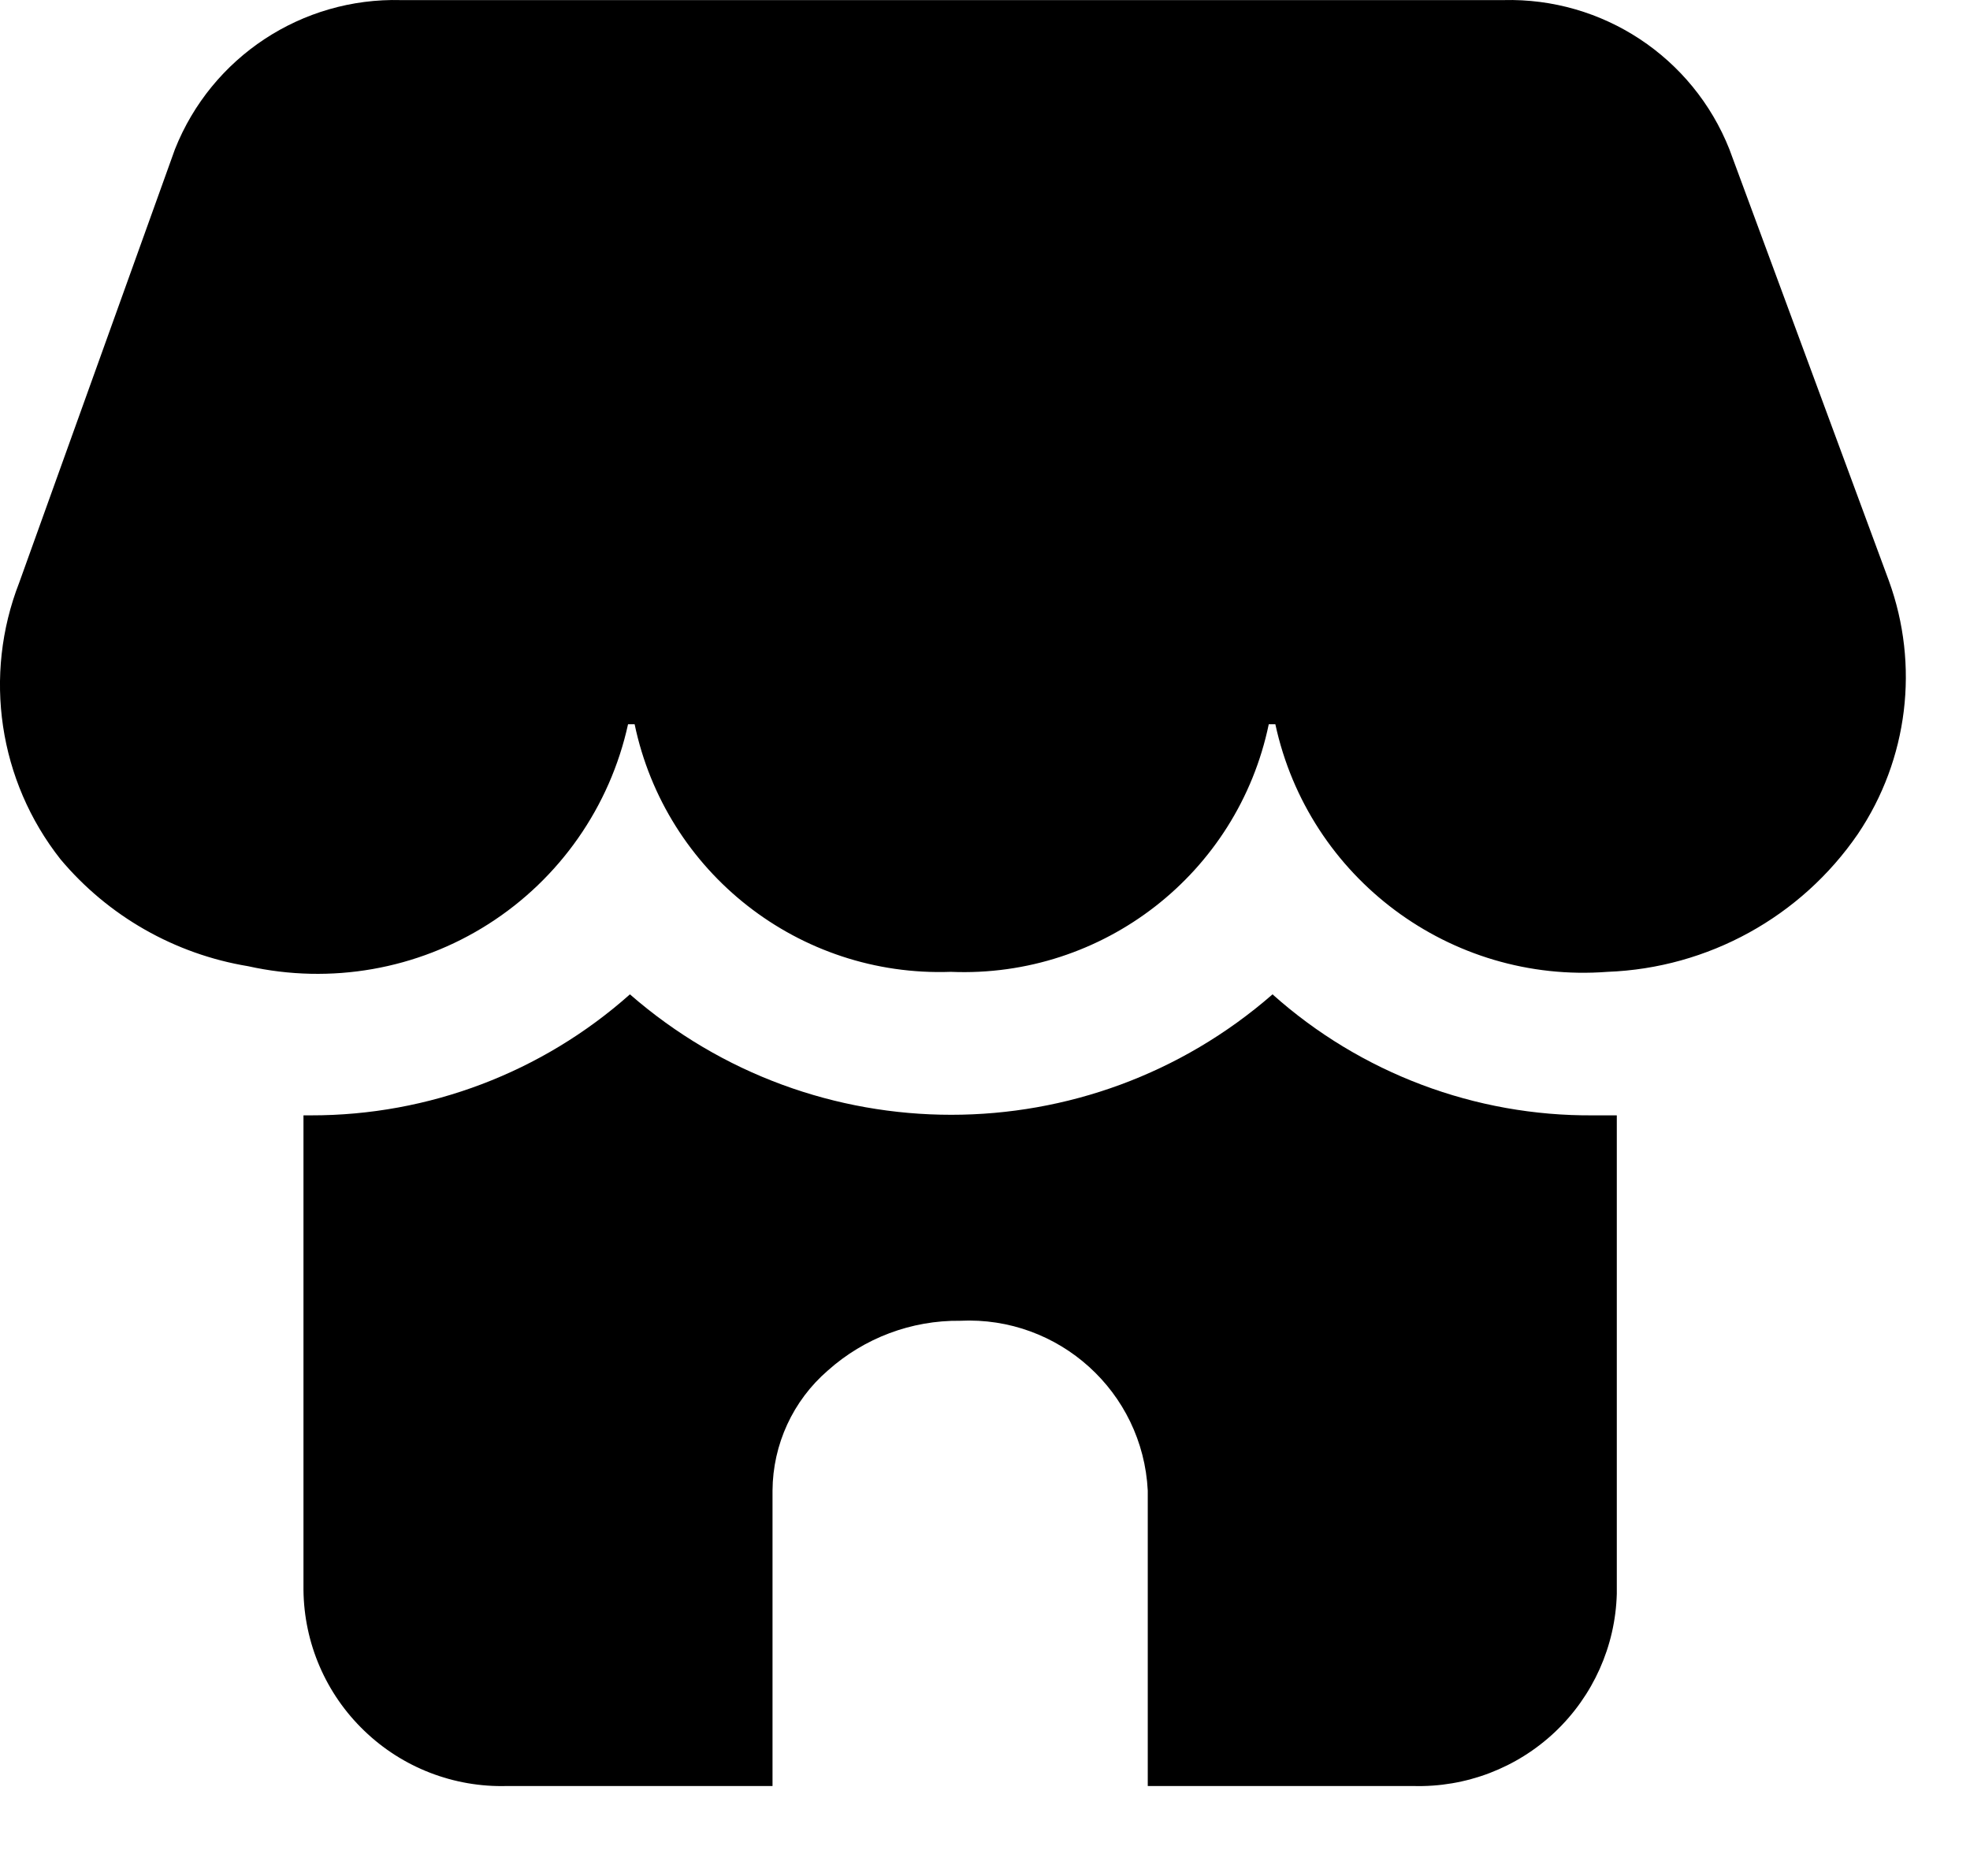 <svg width="21" height="20" viewBox="0 0 21 20" fill="none" xmlns="http://www.w3.org/2000/svg">
<path d="M18.435 1.591L20.135 6.191C20.463 7.092 20.341 8.095 19.805 8.891C19.198 9.776 18.208 10.321 17.135 10.361C15.462 10.489 13.95 9.362 13.595 7.721C13.595 7.721 13.535 7.721 13.525 7.721C13.194 9.312 11.759 10.429 10.135 10.361C8.519 10.419 7.096 9.304 6.765 7.721C6.765 7.721 6.705 7.721 6.695 7.721C6.502 8.601 5.966 9.368 5.206 9.852C4.446 10.336 3.525 10.497 2.645 10.301C1.864 10.172 1.154 9.768 0.645 9.161C-0.014 8.325 -0.182 7.203 0.205 6.211L1.865 1.591C2.255 0.608 3.218 -0.027 4.275 0.001H16.025C17.083 -0.027 18.045 0.608 18.435 1.591Z" fill="black"/>
<path d="M17.235 11.891V16.991C17.22 17.551 16.982 18.081 16.575 18.466C16.168 18.85 15.625 19.057 15.065 19.041H12.235V15.891C12.182 14.839 11.287 14.03 10.235 14.081C9.716 14.075 9.213 14.264 8.825 14.611C8.453 14.932 8.238 15.399 8.235 15.891V19.041H5.405C4.839 19.057 4.29 18.845 3.882 18.451C3.473 18.058 3.241 17.518 3.235 16.951V11.891H3.315C4.569 11.893 5.779 11.434 6.715 10.601C8.678 12.313 11.603 12.313 13.565 10.601C14.505 11.441 15.725 11.901 16.985 11.891H17.235Z" fill="black"/>
</svg>
